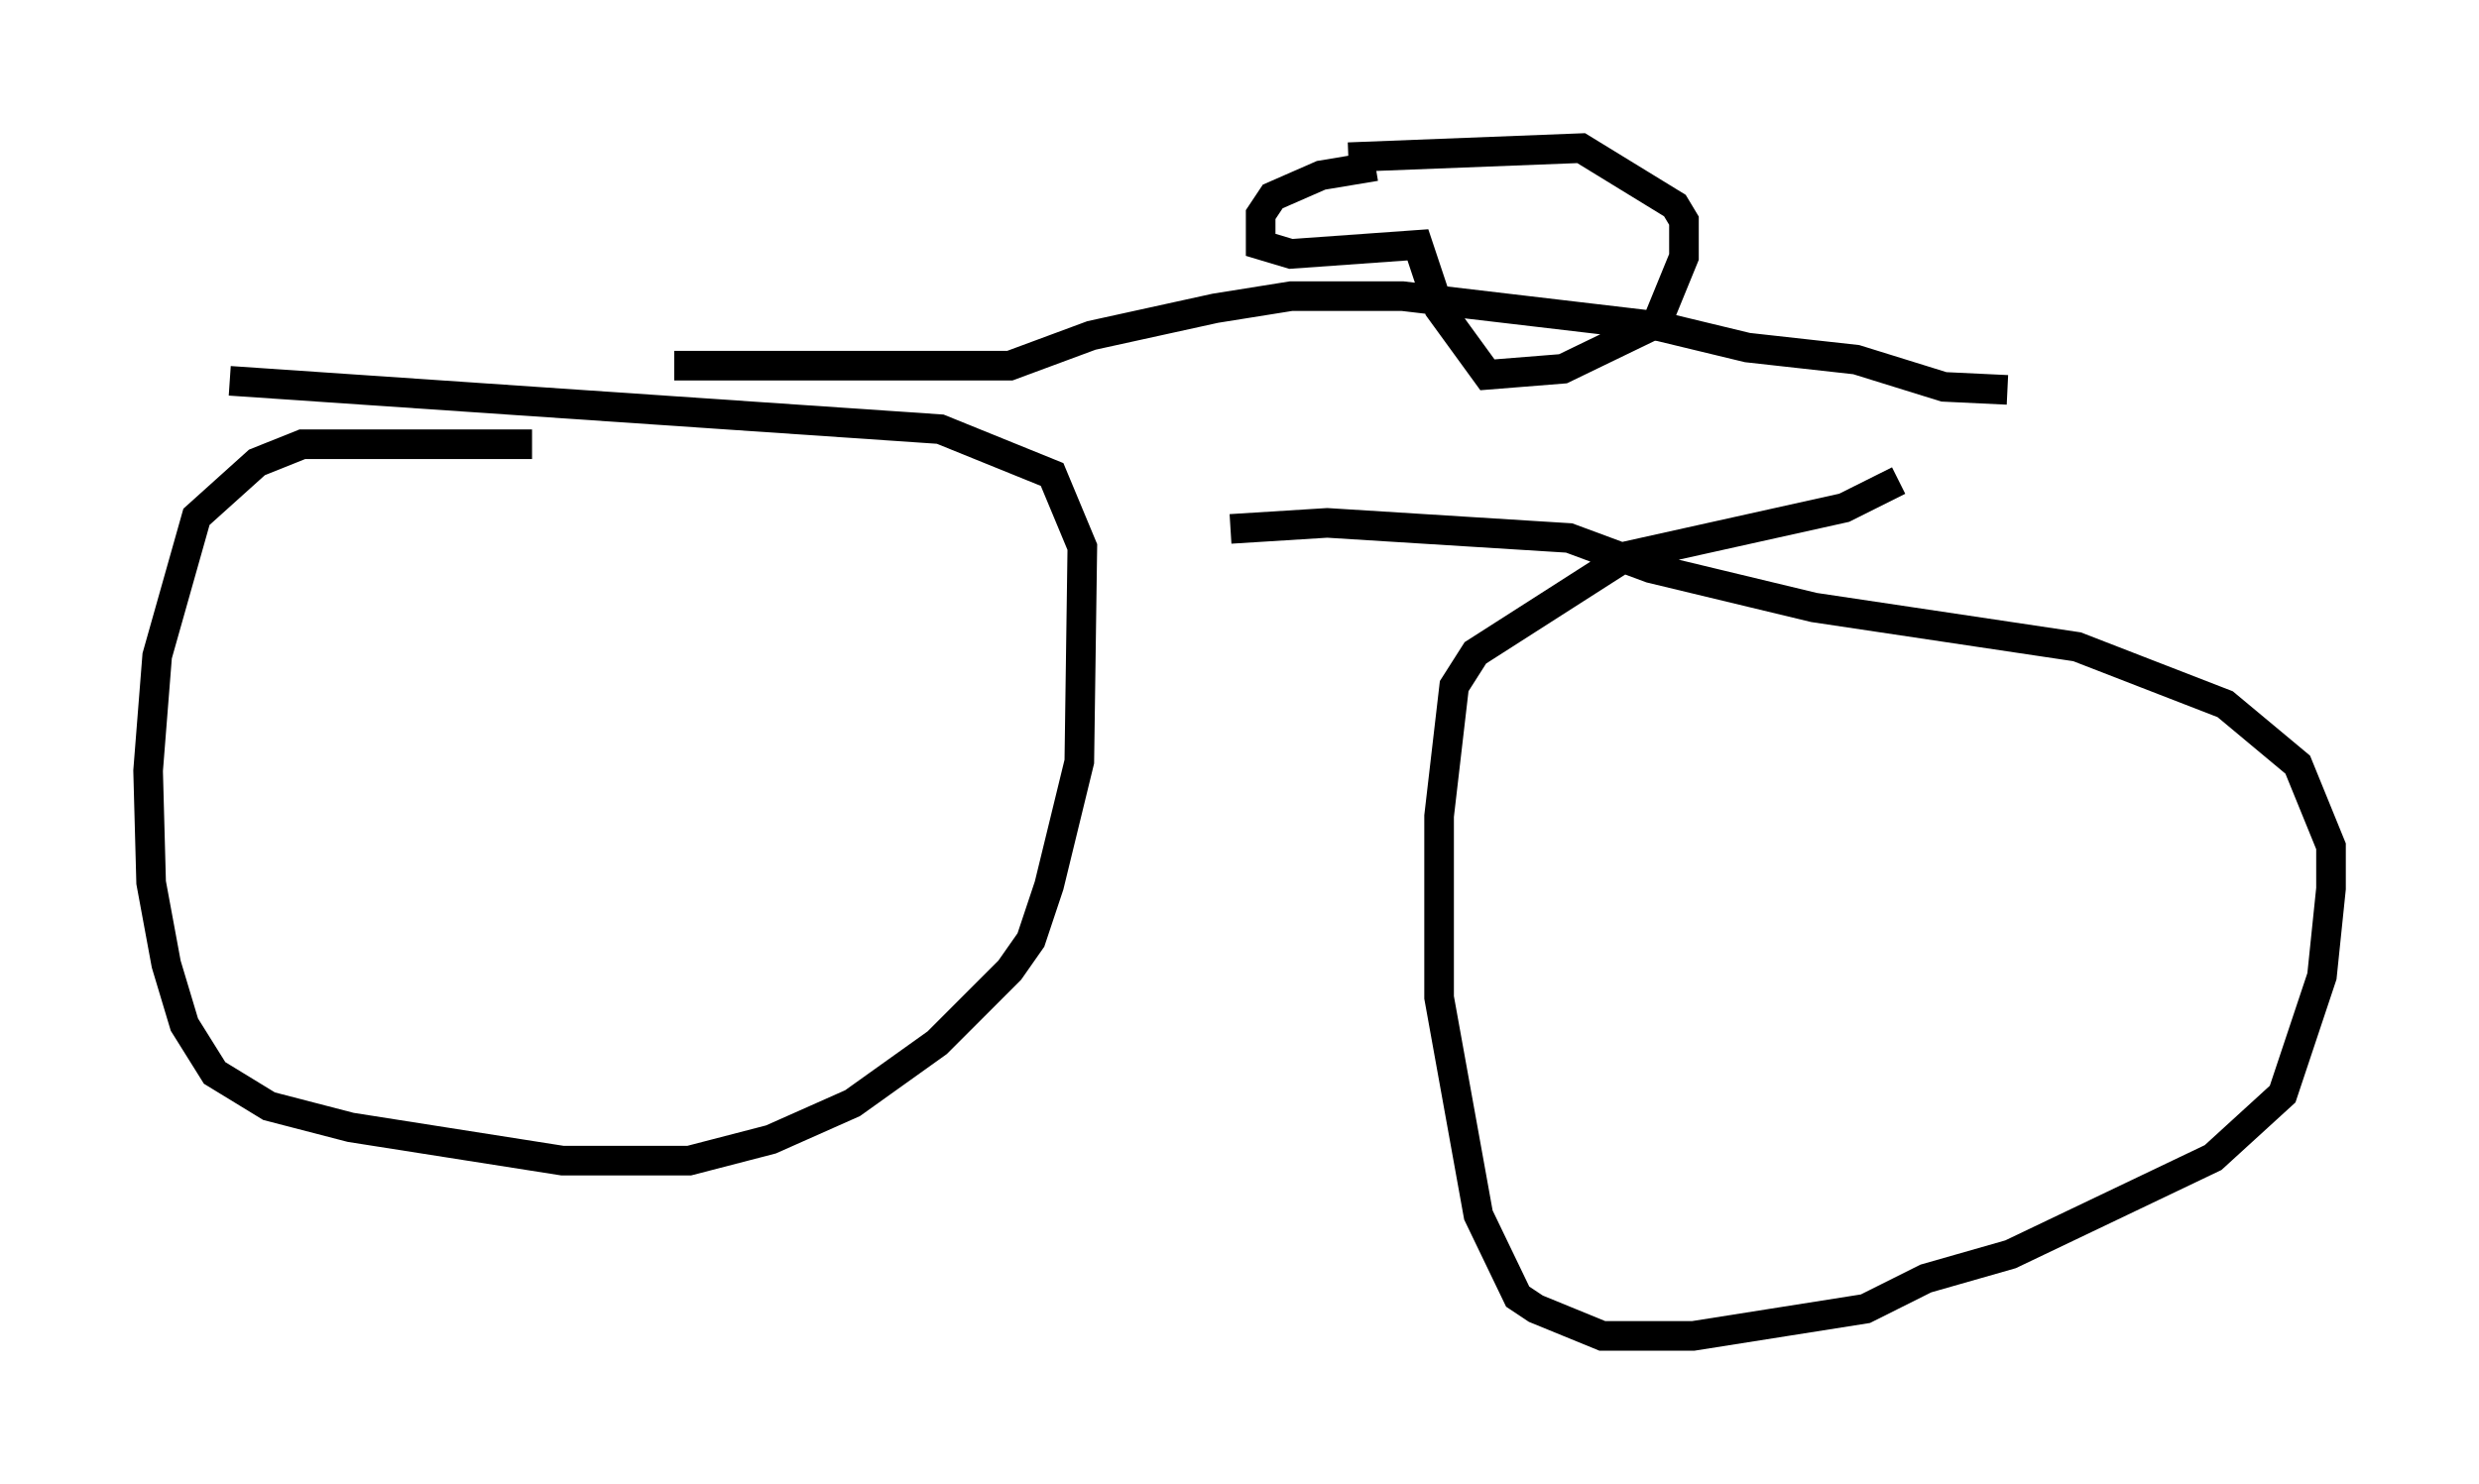 <?xml version="1.0" encoding="utf-8" ?>
<svg baseProfile="full" height="50.119" version="1.1" width="83.705" xmlns="http://www.w3.org/2000/svg" xmlns:ev="http://www.w3.org/2001/xml-events" xmlns:xlink="http://www.w3.org/1999/xlink"><defs /><rect fill="white" height="50.119" width="83.705" x="0" y="0" /><path d="M21.742, 15.515 m-3.777, -0.51 l-7.758, 0.0 -1.531, 0.613 l-2.042, 1.838 -1.327, 4.696 l-0.306, 3.879 0.102, 3.777 l0.51, 2.756 0.613, 2.042 l1.021, 1.633 1.838, 1.123 l2.756, 0.715 7.146, 1.123 l4.288, 0.0 2.756, -0.715 l2.756, -1.225 2.858, -2.042 l2.45, -2.45 0.715, -1.021 l0.613, -1.838 1.021, -4.185 l0.102, -7.248 -1.021, -2.45 l-3.777, -1.531 -23.99, -1.633 m56.351, 3.369 l-1.838, 0.919 -7.35, 1.633 l-5.104, 3.267 -0.715, 1.123 l-0.51, 4.39 0.0, 6.125 l1.327, 7.35 1.327, 2.756 l0.613, 0.408 2.246, 0.919 l3.063, 0.0 5.819, -0.919 l2.042, -1.021 2.858, -0.817 l6.84, -3.267 2.348, -2.144 l1.327, -3.981 0.306, -2.96 l0.0, -1.429 -1.123, -2.756 l-2.45, -2.042 -5.002, -1.94 l-8.881, -1.327 -5.513, -1.327 l-2.756, -1.021 -8.167, -0.51 l-3.267, 0.204 m-18.784, -5.513 l11.331, 0.0 2.756, -1.021 l4.185, -0.919 2.552, -0.408 l3.777, 0.0 8.677, 1.021 l2.96, 0.715 3.675, 0.408 l2.96, 0.919 2.144, 0.102 m-21.336, -7.554 l-1.838, 0.306 -1.633, 0.715 l-0.408, 0.613 0.0, 1.021 l1.021, 0.306 4.288, -0.306 l0.715, 2.144 1.633, 2.246 l2.552, -0.204 3.165, -1.531 l0.919, -2.246 0.0, -1.225 l-0.306, -0.51 -3.165, -1.94 l-7.861, 0.306 " fill="none" stroke="black" stroke-width="1" /></svg>